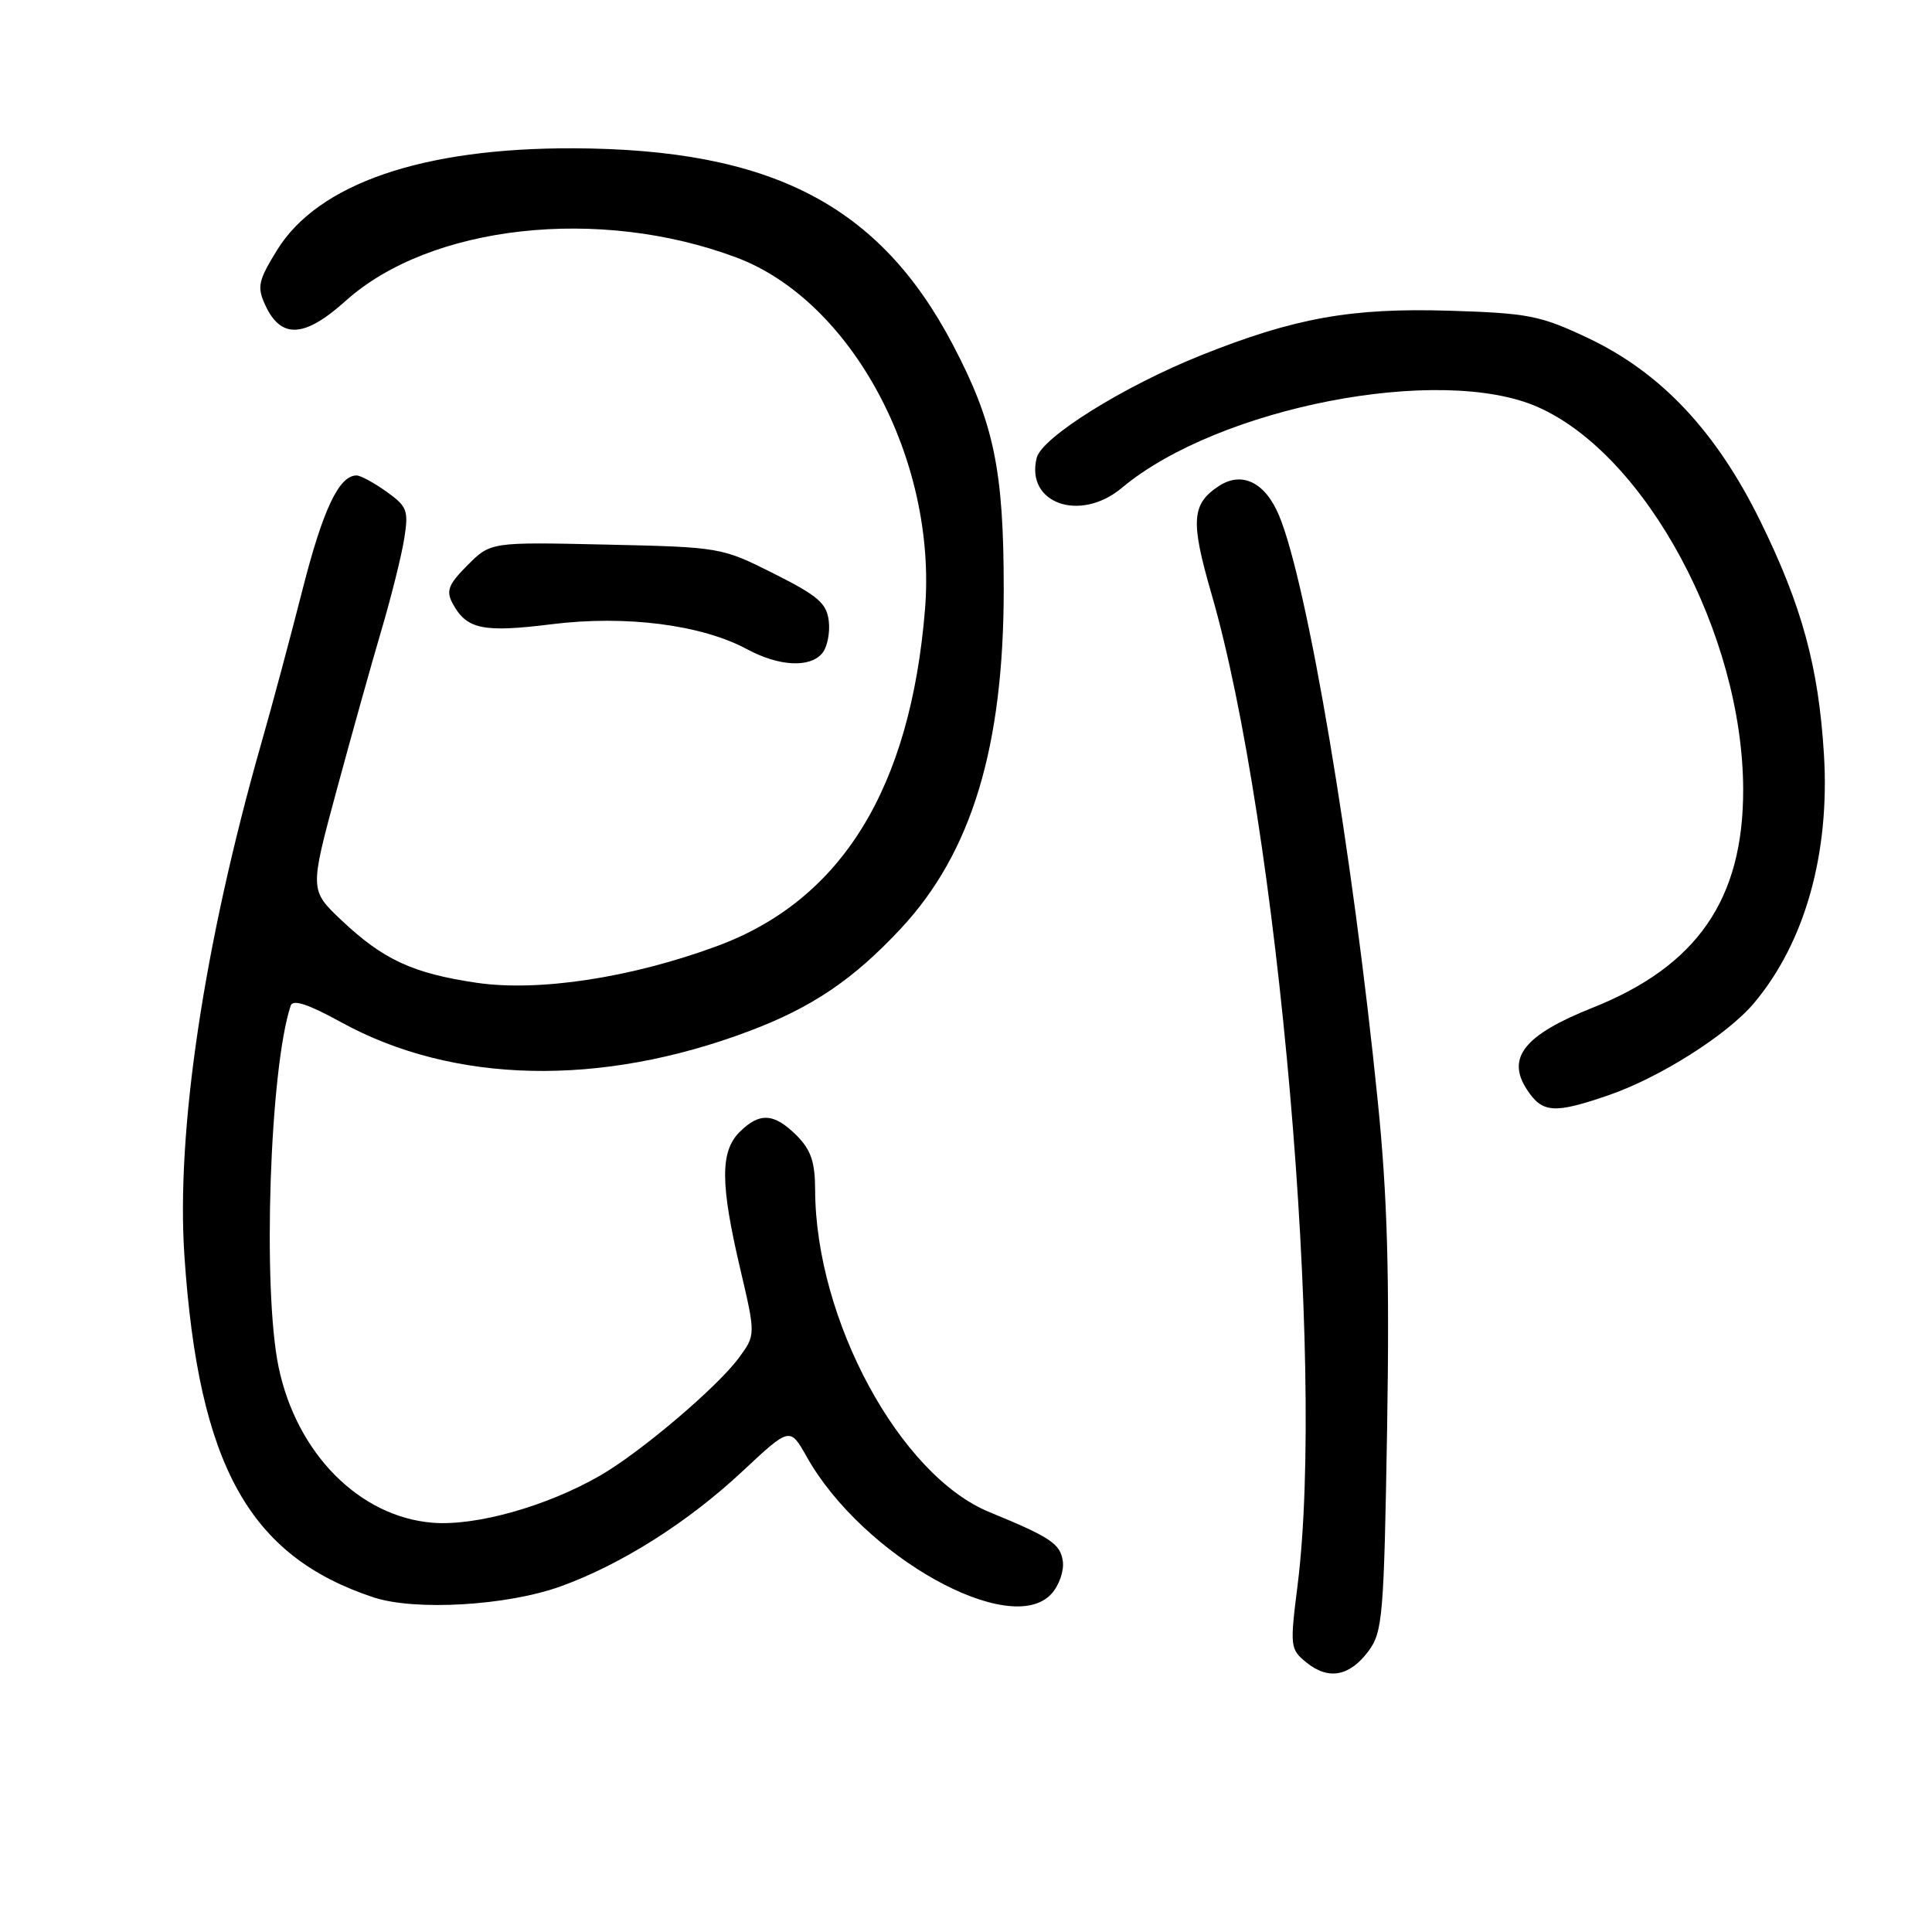 <?xml version="1.0" encoding="UTF-8" standalone="no"?>
<!DOCTYPE svg PUBLIC "-//W3C//DTD SVG 1.1//EN" "http://www.w3.org/Graphics/SVG/1.1/DTD/svg11.dtd" >
<svg xmlns="http://www.w3.org/2000/svg" xmlns:xlink="http://www.w3.org/1999/xlink" version="1.1" viewBox="0 0 256 256">
 <g >
 <path fill="currentColor"
d=" M 181.33 218.78 C 183.21 216.24 183.38 214.22 183.80 189.28 C 184.13 168.86 183.84 158.58 182.57 146.00 C 179.22 112.80 173.26 77.41 169.49 68.33 C 167.65 63.91 164.57 62.40 161.51 64.40 C 157.89 66.78 157.73 69.03 160.51 78.63 C 169.39 109.21 175.61 180.74 171.94 210.02 C 170.91 218.20 170.95 218.54 173.11 220.29 C 176.03 222.65 178.82 222.14 181.33 218.78 Z  M 74.24 210.22 C 82.29 207.33 91.17 201.71 98.45 194.89 C 104.67 189.08 104.67 189.08 106.90 193.04 C 114.29 206.19 133.92 217.17 139.33 211.18 C 140.34 210.07 141.01 208.13 140.83 206.87 C 140.50 204.55 139.18 203.68 131.12 200.37 C 119.24 195.51 108.07 174.88 108.01 157.70 C 108.00 153.96 107.46 152.37 105.55 150.45 C 102.57 147.48 100.64 147.36 98.00 150.00 C 95.42 152.58 95.44 156.85 98.07 168.07 C 100.14 176.89 100.14 176.89 97.88 179.95 C 95.02 183.82 84.95 192.37 79.59 195.48 C 72.54 199.57 63.07 202.24 57.31 201.77 C 47.61 200.97 39.31 192.59 36.92 181.16 C 34.76 170.86 35.74 141.57 38.52 133.25 C 38.81 132.38 40.86 133.06 45.22 135.46 C 60.09 143.63 79.59 144.05 99.26 136.63 C 107.58 133.50 113.04 129.81 119.32 123.09 C 128.74 113.02 133.00 98.99 133.00 78.05 C 133.00 62.26 131.70 56.04 126.25 45.66 C 116.53 27.16 102.21 19.75 76.00 19.65 C 56.01 19.58 42.17 24.33 36.73 33.11 C 34.23 37.16 34.04 38.00 35.12 40.37 C 37.21 44.95 40.32 44.80 45.82 39.85 C 57.02 29.80 79.39 27.31 97.55 34.11 C 112.87 39.84 124.17 60.91 122.57 80.72 C 120.64 104.45 111.53 119.24 95.07 125.34 C 83.68 129.56 71.36 131.44 63.13 130.22 C 54.69 128.97 50.78 127.16 45.26 121.95 C 41.03 117.95 41.03 117.95 44.60 104.73 C 46.57 97.45 49.24 87.90 50.54 83.50 C 51.84 79.10 53.20 73.65 53.56 71.39 C 54.16 67.63 53.96 67.11 51.20 65.14 C 49.55 63.96 47.77 63.00 47.25 63.00 C 44.93 63.00 42.80 67.47 40.10 78.07 C 38.50 84.36 36.04 93.55 34.62 98.50 C 27.02 125.16 23.31 149.94 24.44 166.48 C 26.33 194.18 33.00 206.20 49.50 211.66 C 54.98 213.47 67.15 212.77 74.24 210.22 Z  M 213.12 145.13 C 219.91 142.80 228.88 137.12 232.41 132.92 C 239.17 124.89 242.49 113.06 241.68 99.94 C 240.97 88.35 238.76 80.27 233.28 69.11 C 227.41 57.14 220.05 49.33 210.35 44.76 C 204.10 41.81 202.49 41.49 192.00 41.17 C 179.02 40.78 171.53 42.12 159.14 47.08 C 148.91 51.17 138.06 57.94 137.37 60.66 C 135.85 66.71 143.13 69.28 148.67 64.63 C 161.44 53.95 190.85 48.24 203.76 53.93 C 218.12 60.27 230.92 84.09 230.98 104.57 C 231.02 119.13 224.90 128.01 211.00 133.54 C 201.98 137.13 199.56 140.16 202.33 144.38 C 204.37 147.50 205.93 147.60 213.12 145.13 Z  M 108.95 86.56 C 109.61 85.77 110.00 83.86 109.82 82.31 C 109.55 79.94 108.40 78.95 102.53 76.00 C 95.61 72.52 95.45 72.50 80.29 72.16 C 65.03 71.82 65.03 71.82 61.96 74.88 C 59.41 77.44 59.08 78.28 59.97 79.95 C 61.82 83.40 63.99 83.85 73.13 82.71 C 82.94 81.49 92.98 82.78 99.00 86.03 C 103.21 88.30 107.32 88.52 108.95 86.56 Z "/>
</g>
</svg>